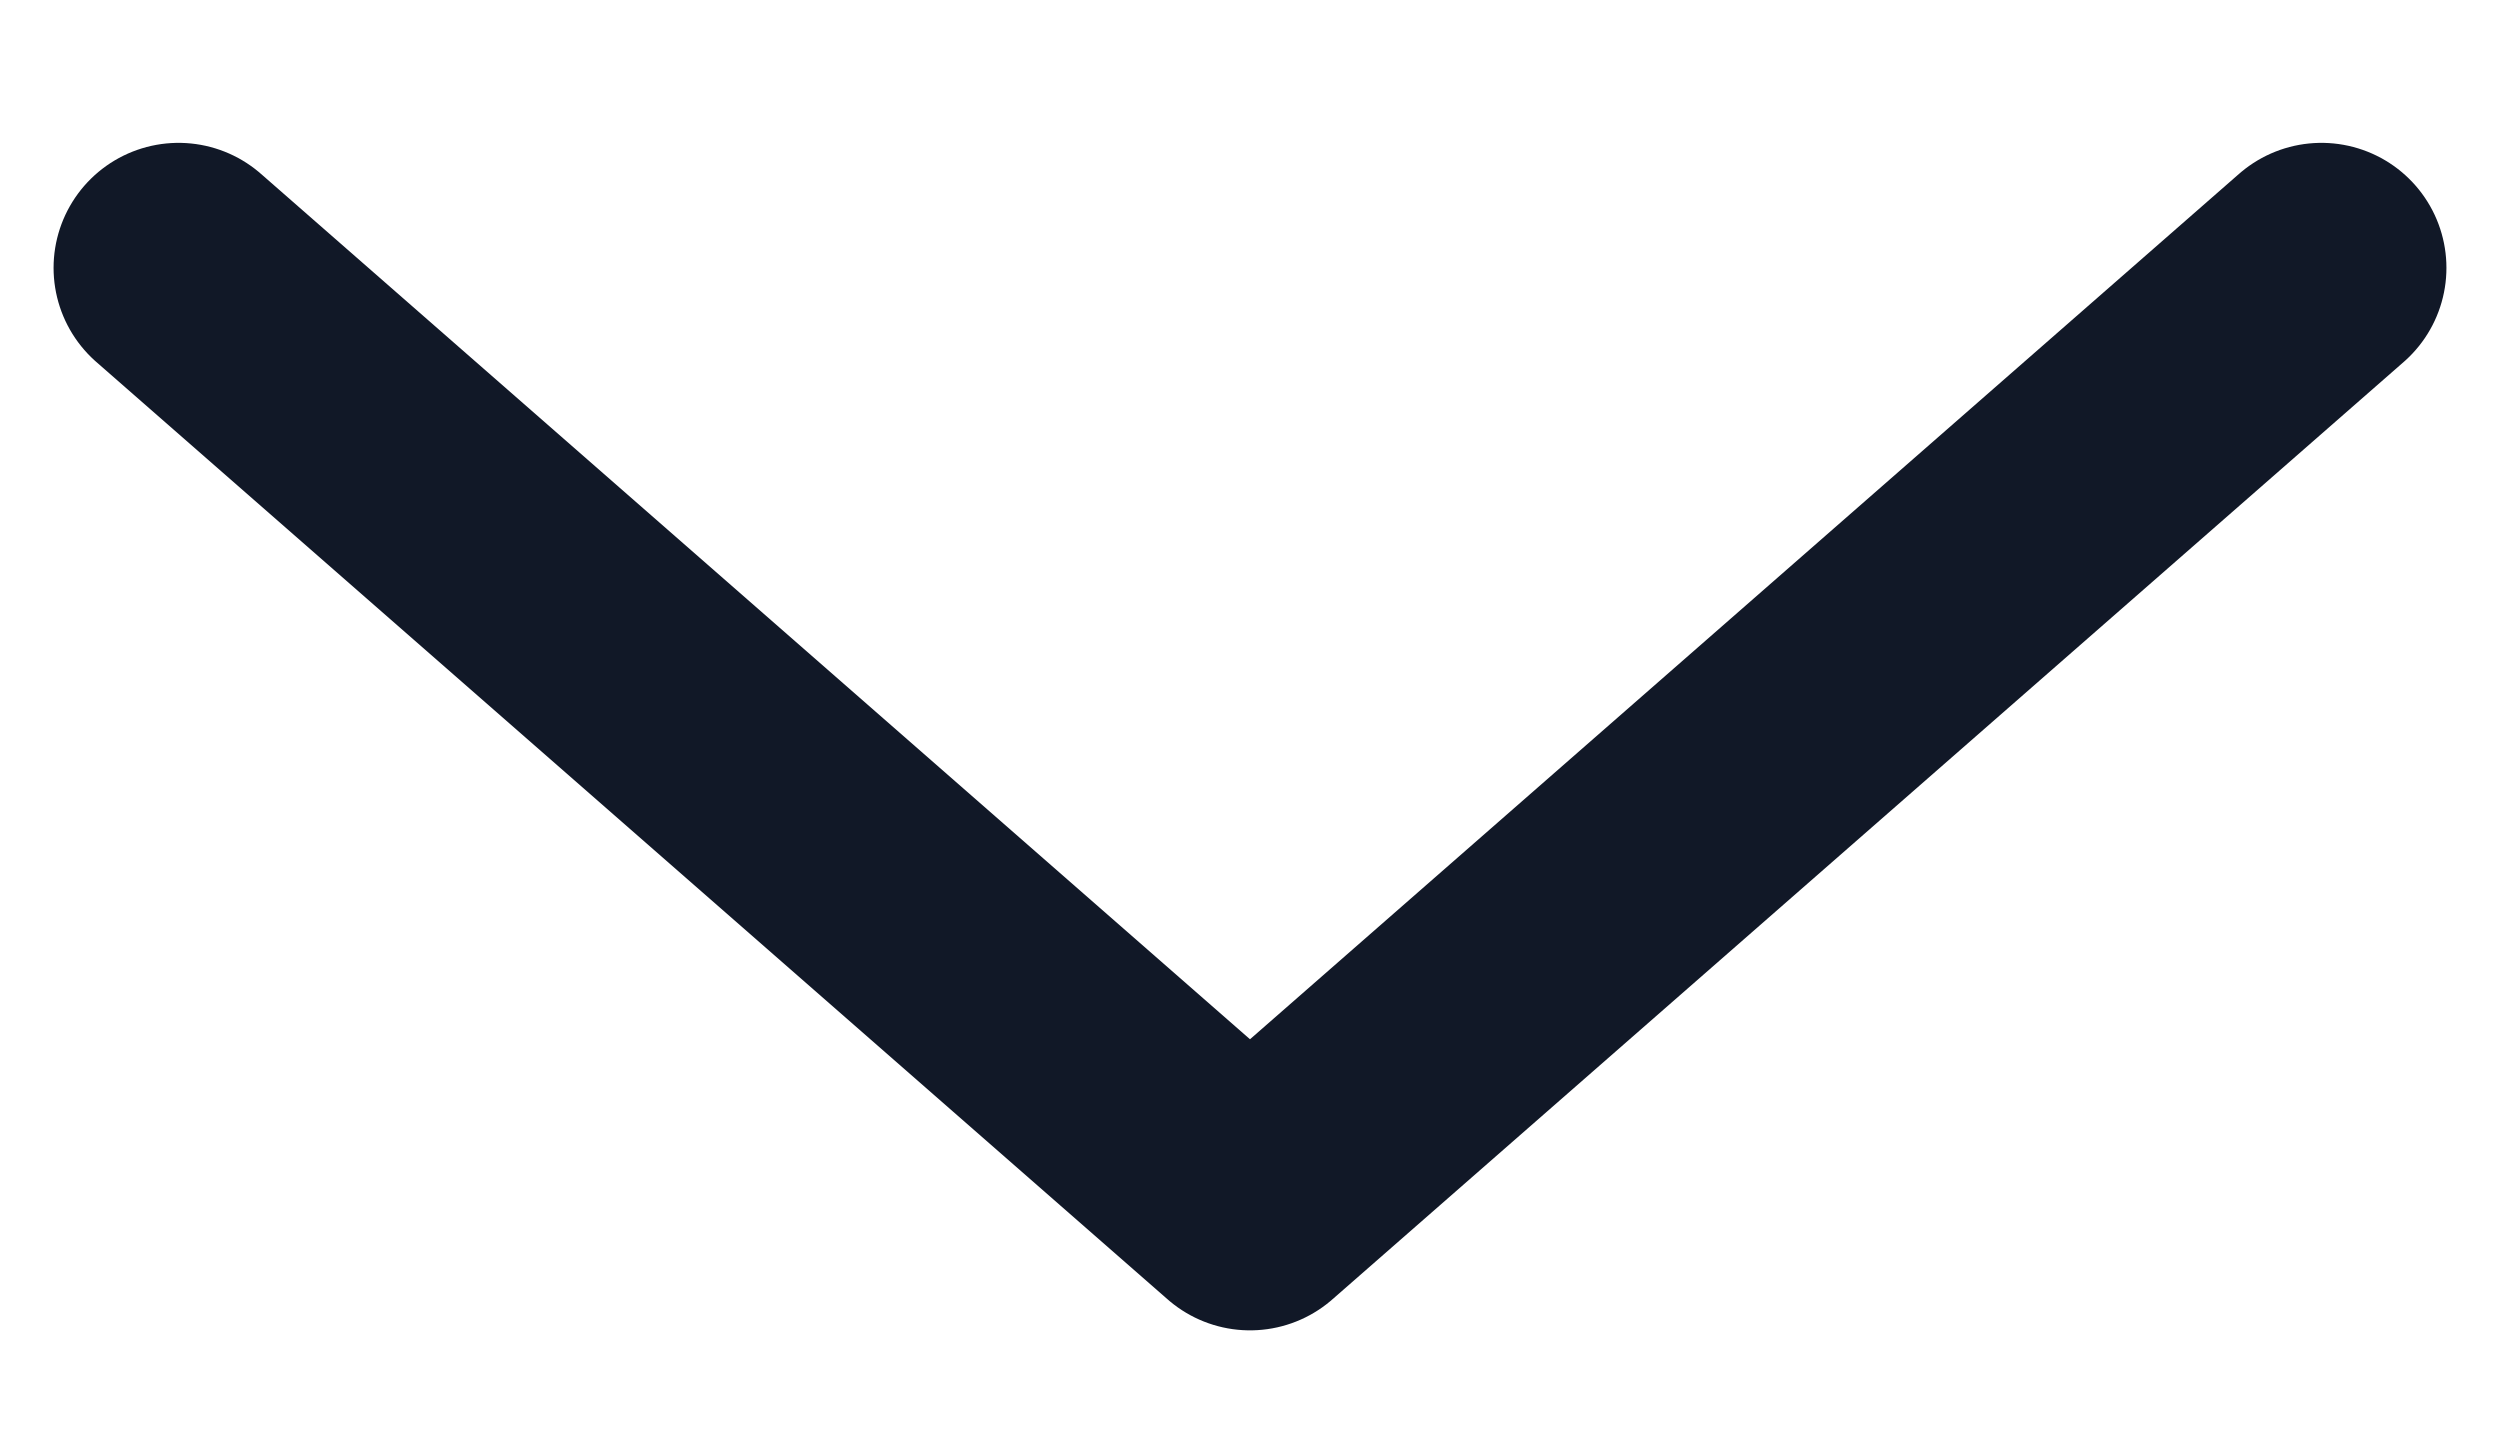 <svg width="14" height="8" viewBox="0 0 14 8" fill="none" xmlns="http://www.w3.org/2000/svg">
<path d="M1 1.5L7 6.75L13 1.5" stroke="#111827" stroke-width="1.4" stroke-linecap="round" stroke-linejoin="round"/>
</svg>
